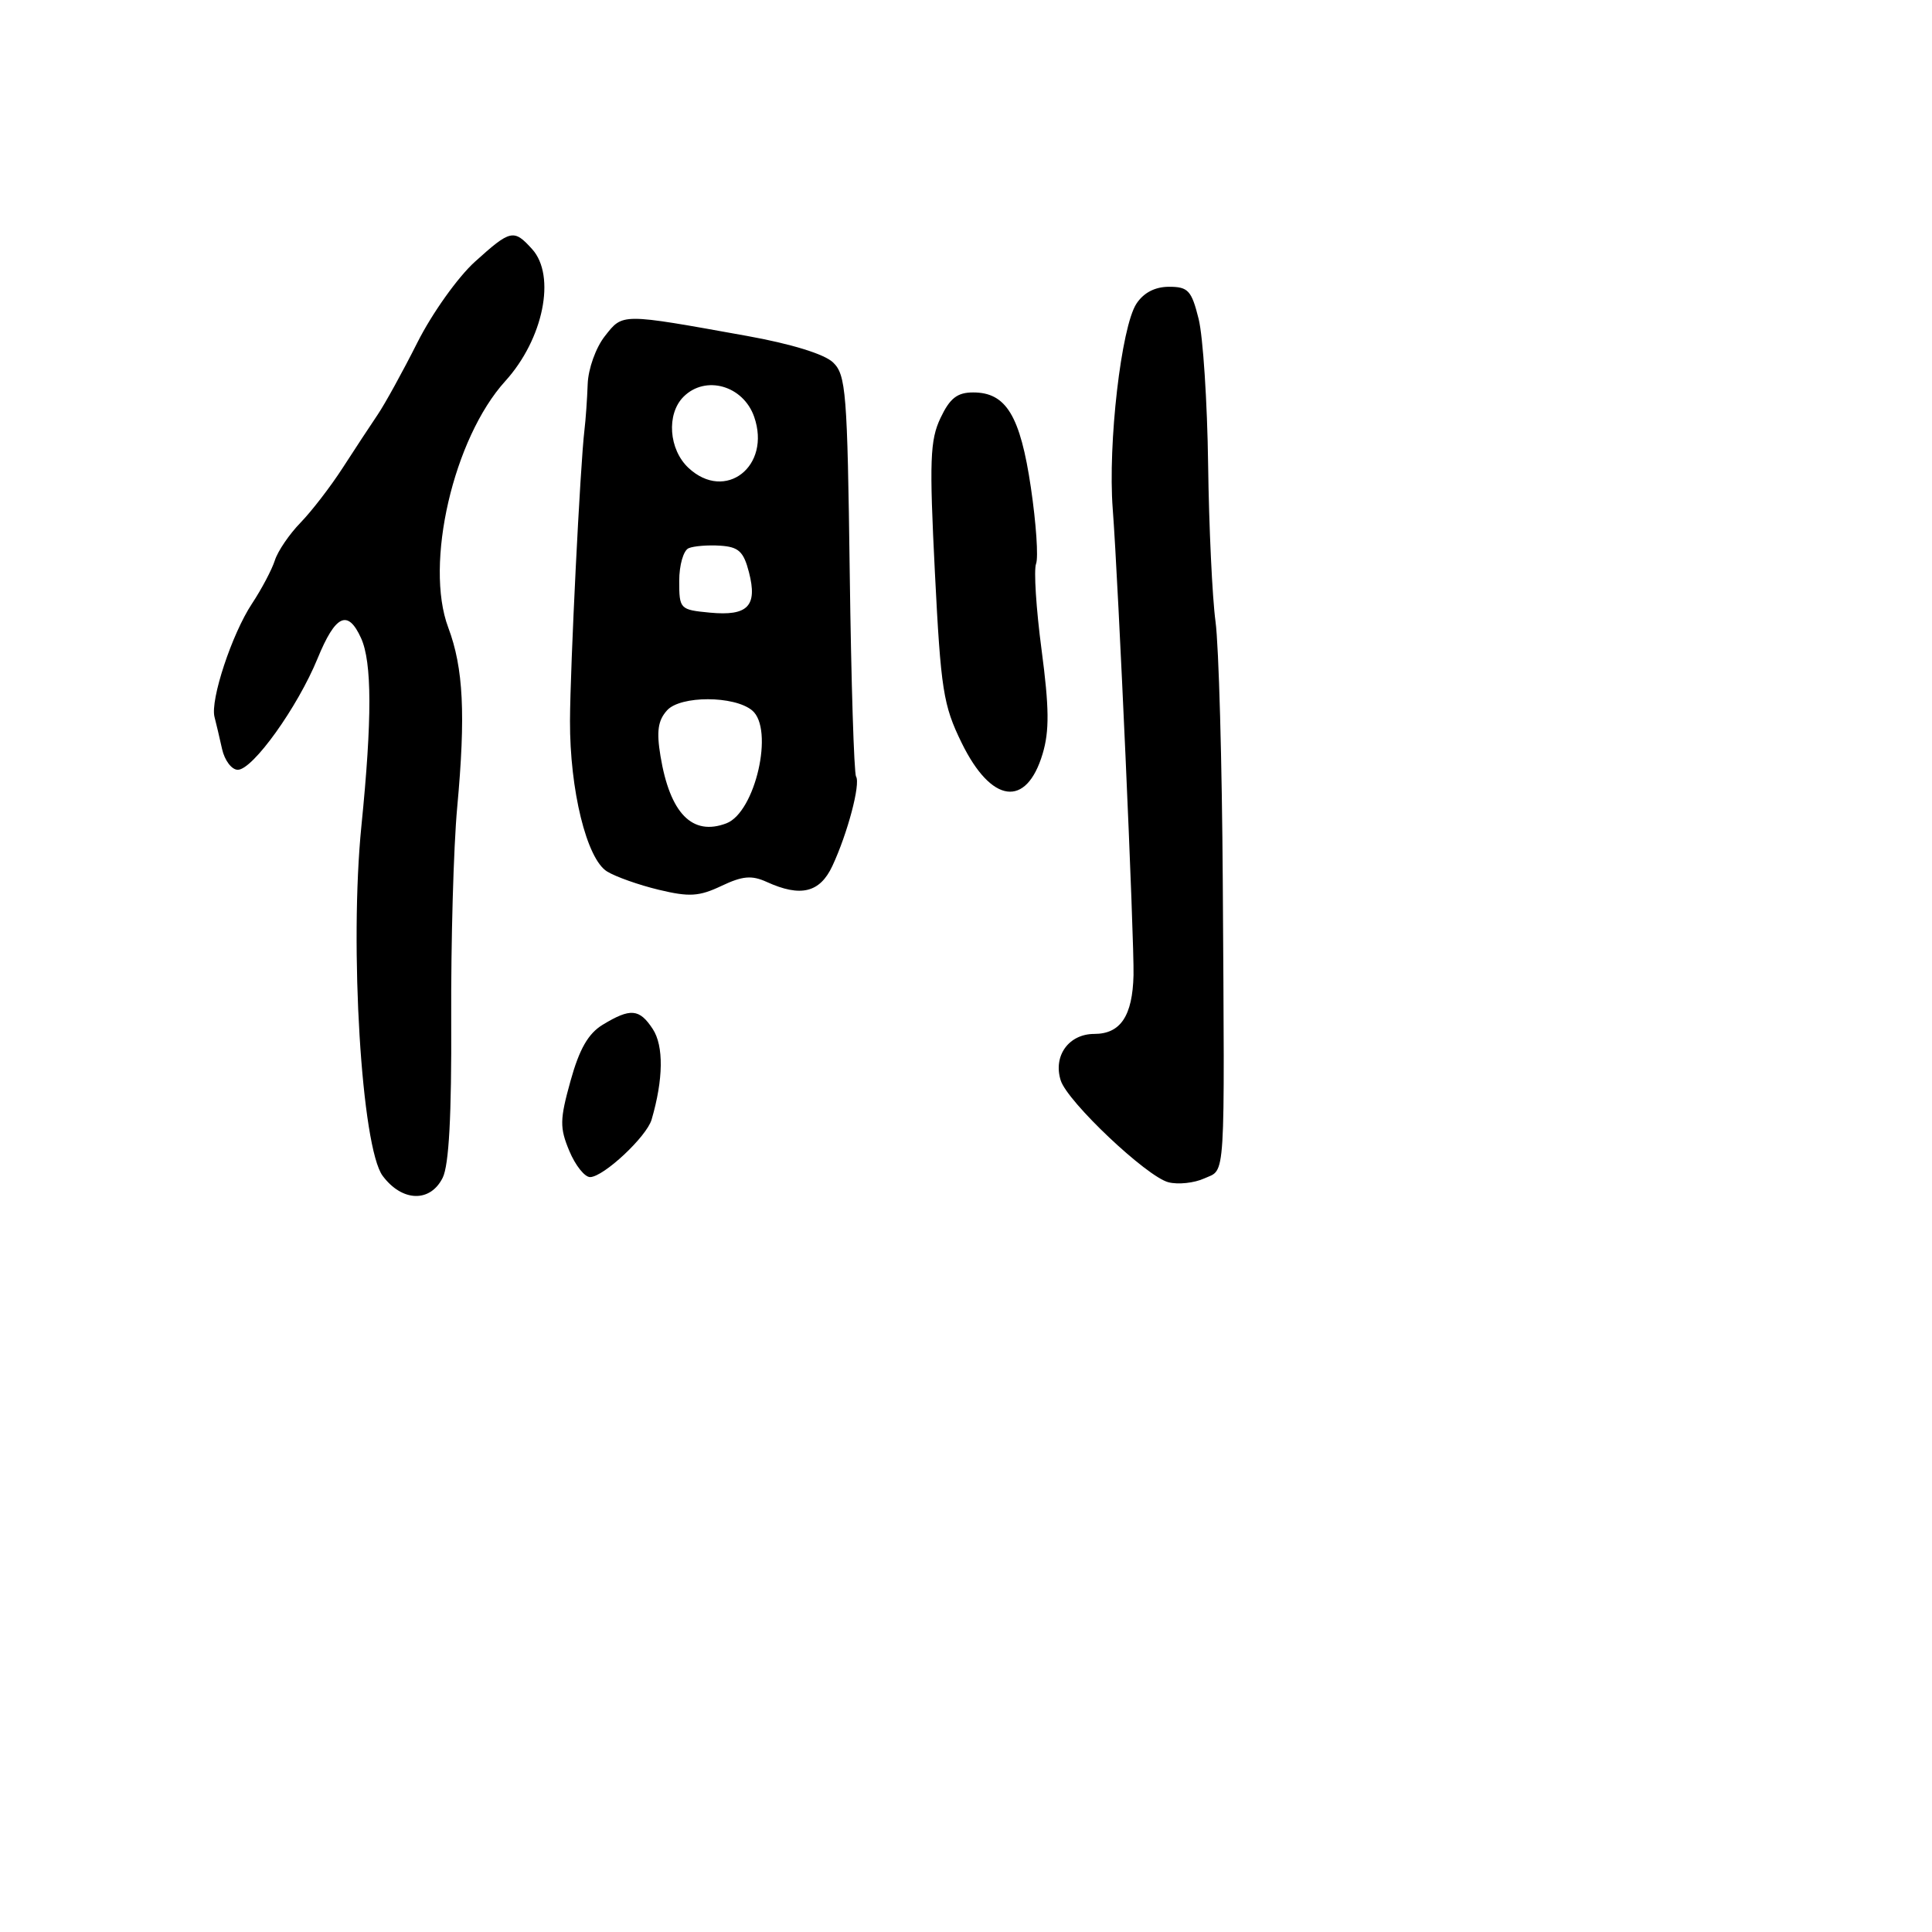 <svg xmlns="http://www.w3.org/2000/svg" width="256" height="256" viewBox="0 0 256 256" version="1.1">
	<path d="M 62.918 34.693 C 60.670 36.724, 57.248 41.528, 55.312 45.373 C 53.377 49.216, 51.010 53.517, 50.053 54.930 C 49.096 56.344, 47.005 59.525, 45.406 62 C 43.808 64.475, 41.291 67.744, 39.813 69.264 C 38.335 70.784, 36.808 73.028, 36.420 74.251 C 36.032 75.473, 34.664 78.061, 33.381 80.001 C 30.730 84.007, 27.840 92.751, 28.424 95 C 28.639 95.825, 29.090 97.737, 29.426 99.250 C 29.763 100.763, 30.700 102, 31.509 102 C 33.494 102, 39.430 93.717, 42.081 87.250 C 44.456 81.455, 46.083 80.691, 47.839 84.547 C 49.297 87.746, 49.312 95.285, 47.888 109.441 C 46.282 125.414, 47.902 152.052, 50.708 155.811 C 53.281 159.257, 57.005 159.374, 58.657 156.061 C 59.490 154.389, 59.846 147.785, 59.788 135.061 C 59.742 124.852, 60.098 112.225, 60.579 107 C 61.714 94.677, 61.408 88.509, 59.395 83.153 C 56.228 74.729, 60.084 58.068, 66.951 50.500 C 72.004 44.932, 73.708 36.545, 70.507 33.007 C 68.075 30.320, 67.655 30.414, 62.918 34.693 M 150.578 40.250 C 148.570 43.328, 146.785 58.794, 147.442 67.418 C 148.190 77.213, 150.305 124.669, 150.197 129.214 C 150.069 134.613, 148.475 137, 145 137 C 141.618 137, 139.519 139.908, 140.551 143.162 C 141.451 145.997, 151.941 155.915, 154.824 156.656 C 156.102 156.985, 158.239 156.756, 159.574 156.148 C 162.436 154.844, 162.277 157.407, 162.024 116.819 C 161.926 101.044, 161.494 85.543, 161.064 82.373 C 160.634 79.202, 160.192 69.833, 160.082 61.554 C 159.973 53.274, 159.406 44.587, 158.823 42.250 C 157.884 38.489, 157.434 38, 154.904 38 C 153.042 38, 151.535 38.784, 150.578 40.250 M 80.144 44.544 C 78.948 46.064, 77.944 48.868, 77.872 50.885 C 77.802 52.873, 77.608 55.625, 77.441 57 C 76.887 61.549, 75.554 88.377, 75.527 95.500 C 75.492 104.668, 77.736 113.804, 80.433 115.472 C 81.570 116.175, 84.658 117.268, 87.295 117.901 C 91.342 118.872, 92.636 118.792, 95.595 117.388 C 98.395 116.059, 99.603 115.954, 101.597 116.862 C 106.088 118.909, 108.637 118.289, 110.291 114.750 C 112.314 110.420, 114.045 103.883, 113.432 102.890 C 113.161 102.451, 112.784 90.328, 112.595 75.950 C 112.280 51.944, 112.099 49.661, 110.376 48.017 C 109.223 46.916, 104.840 45.567, 99 44.516 C 82.182 41.487, 82.549 41.487, 80.144 44.544 M 90.571 52.571 C 88.281 54.861, 88.612 59.561, 91.235 62.005 C 96.109 66.546, 102.216 61.787, 99.930 55.229 C 98.484 51.082, 93.482 49.661, 90.571 52.571 M 124.623 55.383 C 123.230 58.317, 123.132 61.034, 123.879 75.858 C 124.663 91.402, 124.984 93.447, 127.419 98.423 C 131.353 106.465, 135.991 107.099, 138.152 99.888 C 139.060 96.857, 139.029 93.773, 138.013 86.098 C 137.293 80.661, 136.966 75.531, 137.285 74.699 C 137.605 73.866, 137.295 69.323, 136.597 64.603 C 135.190 55.088, 133.319 52, 128.959 52 C 126.839 52, 125.869 52.757, 124.623 55.383 M 91.250 72.639 C 90.561 72.930, 90 74.877, 90 76.978 C 90 80.704, 90.091 80.799, 94.058 81.177 C 99.091 81.657, 100.395 80.313, 99.243 75.836 C 98.533 73.078, 97.875 72.466, 95.442 72.306 C 93.824 72.199, 91.938 72.349, 91.250 72.639 M 88.393 94.119 C 87.181 95.458, 86.973 96.899, 87.518 100.188 C 88.778 107.793, 91.736 110.811, 96.248 109.096 C 100.087 107.636, 102.609 96.580, 99.661 94.133 C 97.289 92.165, 90.169 92.156, 88.393 94.119 M 79.860 135.785 C 77.950 136.944, 76.773 138.995, 75.602 143.207 C 74.168 148.365, 74.150 149.423, 75.441 152.513 C 76.242 154.431, 77.483 155.987, 78.199 155.971 C 79.997 155.930, 85.681 150.613, 86.341 148.354 C 87.904 143.010, 87.961 138.589, 86.495 136.352 C 84.725 133.650, 83.544 133.549, 79.860 135.785" stroke="none" fill="black" fill-rule="evenodd"/>
</svg>